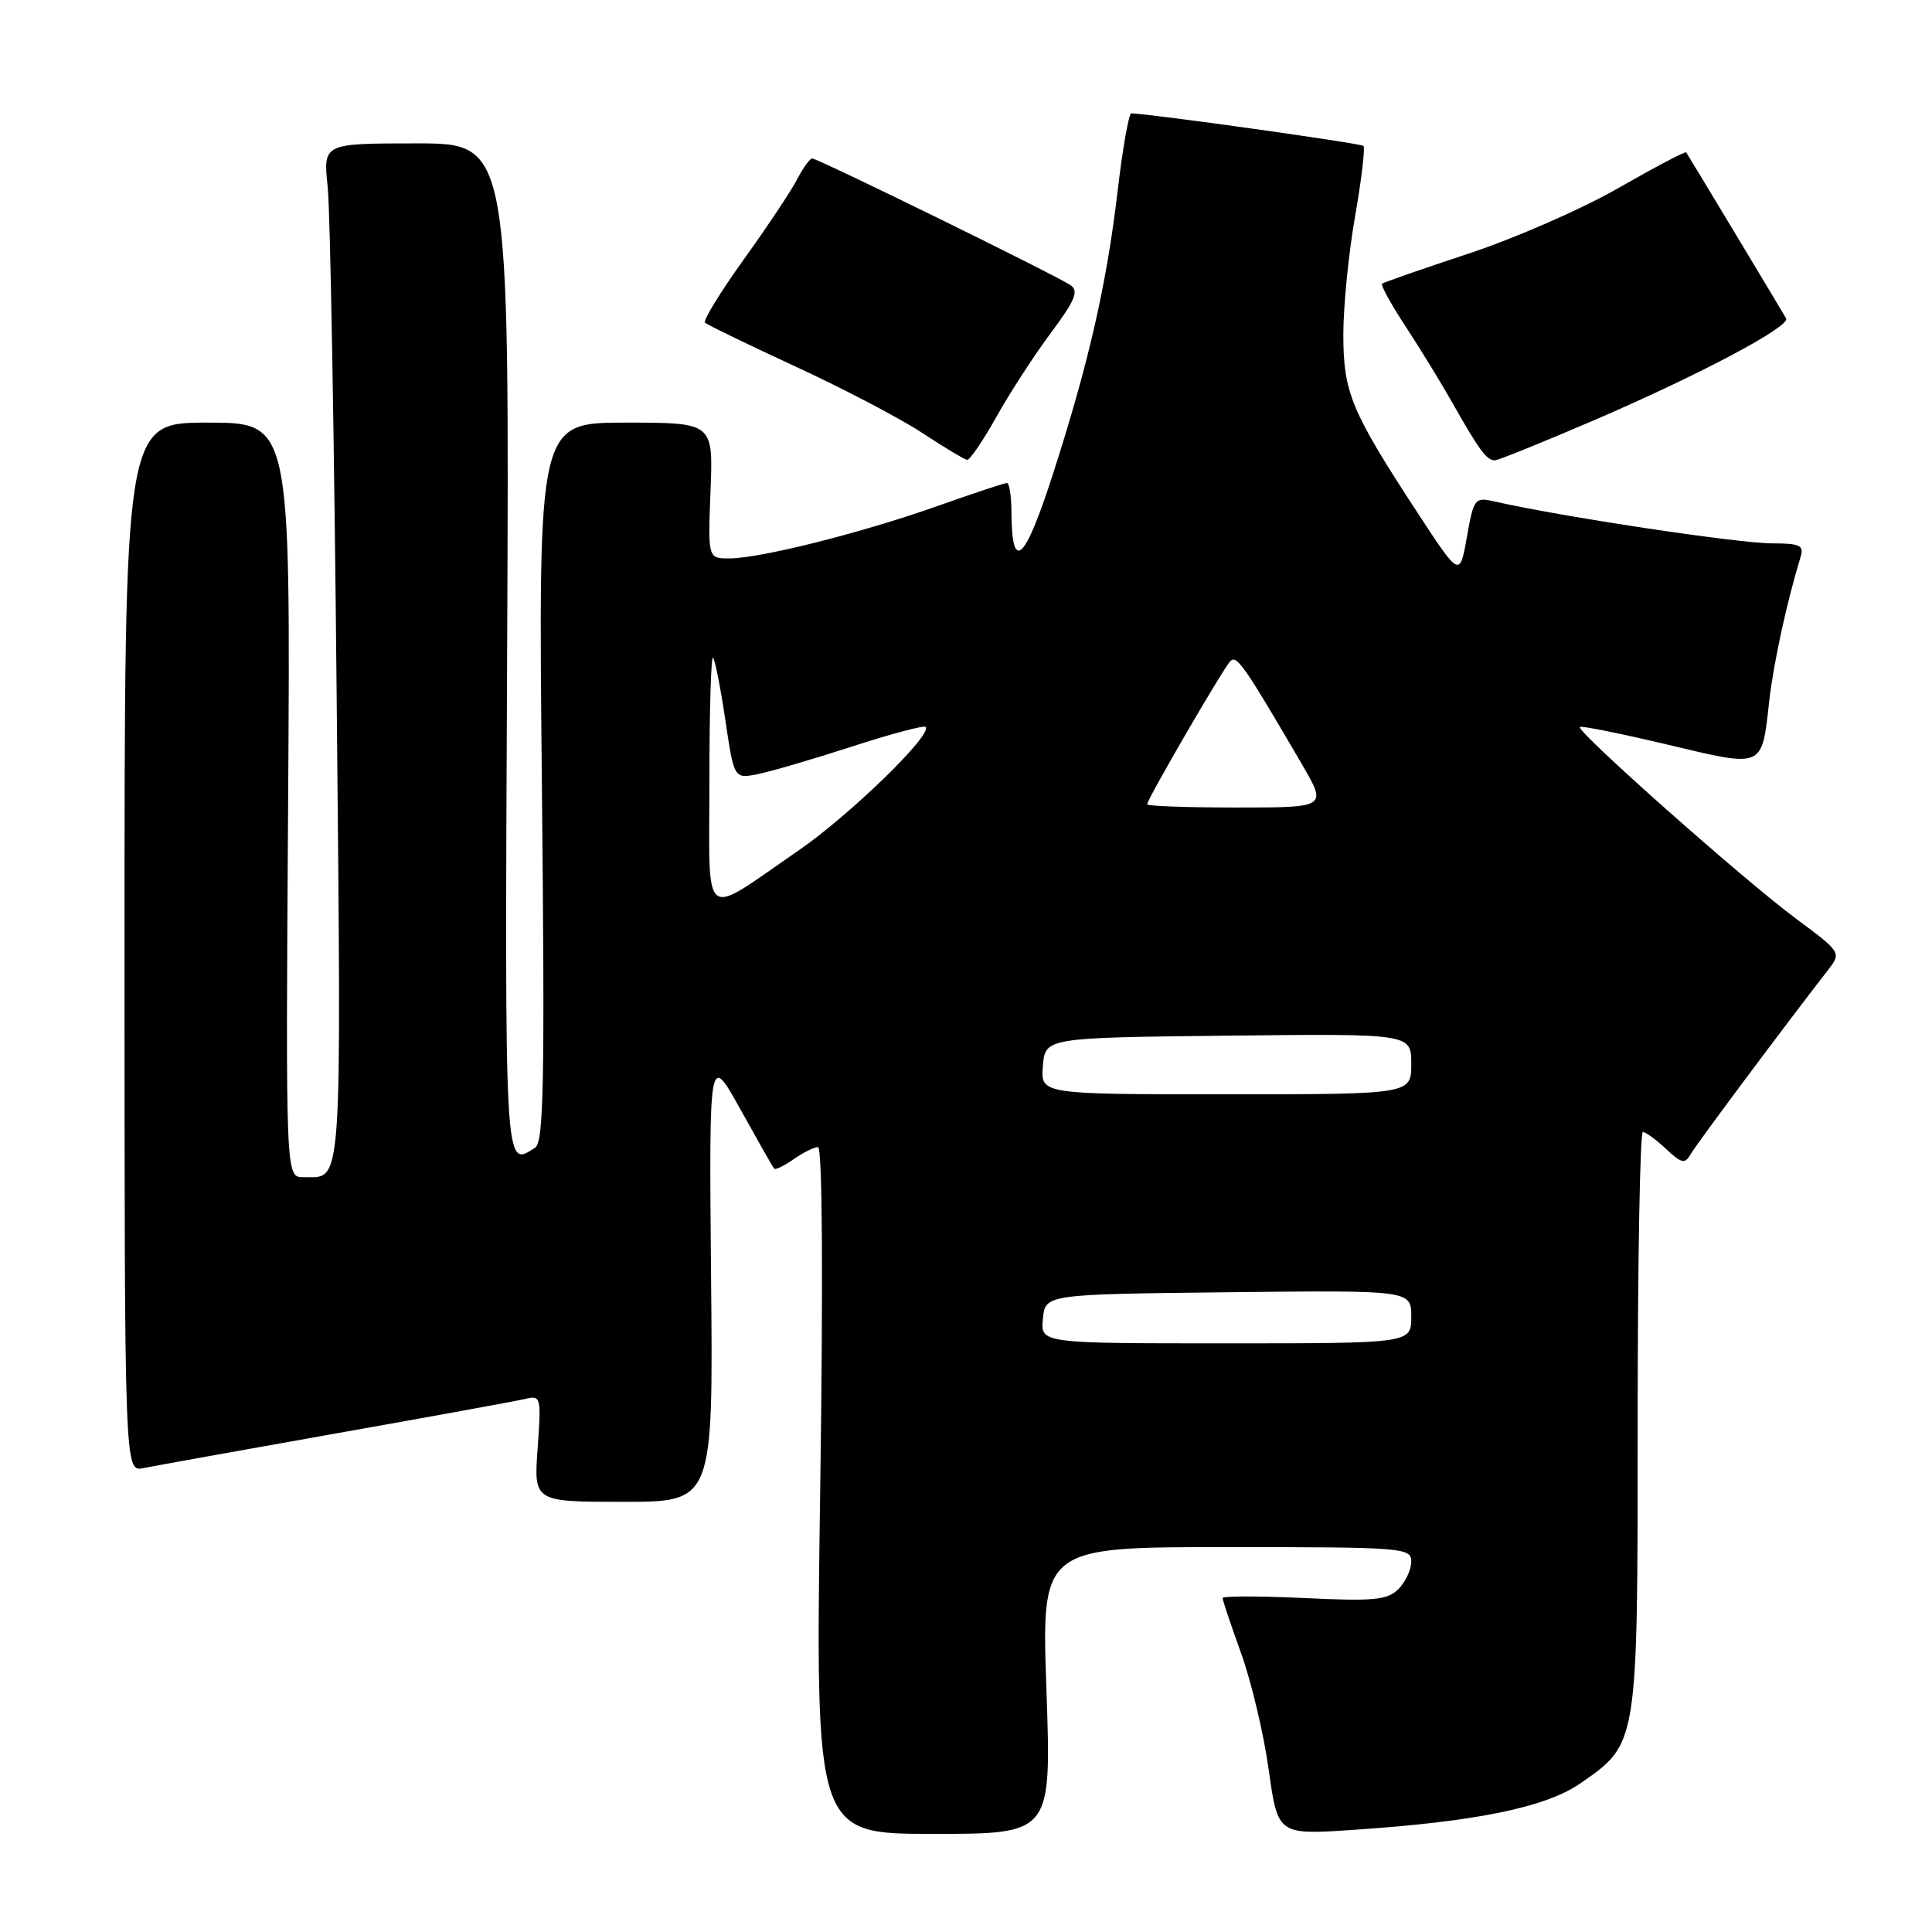 <?xml version="1.0" encoding="UTF-8" standalone="no"?>
<!DOCTYPE svg PUBLIC "-//W3C//DTD SVG 1.1//EN" "http://www.w3.org/Graphics/SVG/1.1/DTD/svg11.dtd" >
<svg xmlns="http://www.w3.org/2000/svg" xmlns:xlink="http://www.w3.org/1999/xlink" version="1.1" viewBox="0 0 256 256">
 <g >
 <path fill="currentColor"
d=" M 138.66 224.00 C 137.99 205.00 137.99 205.00 162.50 205.00 C 186.03 205.00 187.00 205.08 187.00 206.93 C 187.00 207.99 186.23 209.62 185.30 210.56 C 183.83 212.02 182.08 212.19 172.80 211.75 C 166.86 211.47 162.00 211.47 162.00 211.75 C 162.00 212.03 163.10 215.32 164.45 219.06 C 165.80 222.80 167.45 229.74 168.11 234.50 C 169.32 243.14 169.32 243.14 179.41 242.46 C 195.66 241.37 204.85 239.48 209.46 236.27 C 217.06 230.97 217.00 231.38 217.00 188.25 C 217.00 167.21 217.31 150.00 217.69 150.00 C 218.06 150.00 219.45 151.01 220.76 152.24 C 222.79 154.15 223.27 154.26 223.99 152.98 C 224.70 151.72 236.01 136.54 242.26 128.48 C 244.00 126.22 243.97 126.17 237.89 121.66 C 230.96 116.51 208.81 96.86 209.34 96.33 C 209.53 96.14 214.74 97.19 220.93 98.66 C 233.80 101.72 233.42 101.89 234.43 92.91 C 235.00 87.87 236.77 79.73 238.60 73.75 C 239.05 72.27 238.47 72.00 234.87 72.00 C 230.29 72.00 206.71 68.44 197.91 66.42 C 195.44 65.86 195.26 66.09 194.37 71.16 C 193.43 76.50 193.43 76.50 187.83 67.94 C 179.02 54.47 178.00 52.01 178.00 44.29 C 178.00 40.56 178.70 33.51 179.56 28.64 C 180.41 23.76 180.91 19.57 180.66 19.33 C 180.32 18.99 152.62 15.10 149.90 15.02 C 149.58 15.01 148.76 19.61 148.10 25.25 C 146.62 37.82 144.23 48.22 139.46 63.00 C 135.74 74.51 134.05 75.98 134.02 67.75 C 134.01 65.69 133.74 64.00 133.42 64.00 C 133.10 64.00 128.94 65.38 124.17 67.07 C 114.13 70.62 100.77 73.98 96.65 73.99 C 93.80 74.00 93.80 74.00 94.15 65.00 C 94.50 56.00 94.50 56.00 82.91 56.00 C 71.32 56.00 71.32 56.00 71.80 103.60 C 72.20 143.54 72.06 151.35 70.89 152.09 C 66.81 154.67 66.88 156.01 67.20 86.00 C 67.50 19.00 67.50 19.00 55.16 19.00 C 42.81 19.00 42.81 19.00 43.42 24.75 C 43.76 27.91 44.29 58.35 44.61 92.38 C 45.24 158.94 45.44 155.95 40.18 155.98 C 37.85 156.00 37.85 156.00 38.18 106.00 C 38.50 56.00 38.50 56.00 27.50 56.00 C 16.50 56.00 16.50 56.00 16.50 125.52 C 16.50 195.05 16.50 195.05 19.00 194.53 C 20.38 194.25 31.85 192.19 44.50 189.94 C 57.15 187.70 68.45 185.64 69.62 185.36 C 71.67 184.87 71.73 185.10 71.24 191.92 C 70.73 199.00 70.73 199.00 82.62 199.00 C 94.50 199.00 94.50 199.00 94.22 169.25 C 93.95 139.50 93.95 139.50 98.11 147.00 C 100.40 151.12 102.41 154.66 102.57 154.85 C 102.74 155.05 103.90 154.48 105.16 153.60 C 106.42 152.72 107.87 152.00 108.39 152.00 C 108.97 152.00 109.08 169.30 108.68 197.50 C 108.03 243.00 108.03 243.00 123.68 243.00 C 139.32 243.00 139.32 243.00 138.66 224.00 Z  M 132.02 55.25 C 133.78 52.09 137.03 47.09 139.23 44.13 C 142.44 39.84 142.97 38.57 141.87 37.80 C 140.12 36.57 108.39 21.00 107.62 21.00 C 107.31 21.00 106.41 22.24 105.63 23.75 C 104.85 25.27 101.66 30.05 98.56 34.37 C 95.45 38.70 93.14 42.47 93.42 42.75 C 93.69 43.03 99.08 45.64 105.39 48.56 C 111.70 51.47 119.26 55.43 122.18 57.35 C 125.11 59.28 127.79 60.89 128.15 60.93 C 128.51 60.97 130.25 58.41 132.02 55.25 Z  M 211.46 55.58 C 225.30 49.61 237.25 43.26 236.67 42.19 C 236.29 41.50 223.81 20.76 223.43 20.19 C 223.31 20.03 219.28 22.15 214.46 24.91 C 209.64 27.68 200.70 31.59 194.60 33.60 C 188.49 35.62 183.33 37.42 183.13 37.59 C 182.92 37.77 184.31 40.30 186.22 43.21 C 188.13 46.12 190.97 50.75 192.52 53.50 C 195.96 59.59 197.00 61.00 198.06 61.00 C 198.51 61.00 204.54 58.56 211.46 55.58 Z  M 138.19 174.75 C 138.50 171.50 138.50 171.50 162.75 171.23 C 187.00 170.96 187.00 170.96 187.00 174.48 C 187.00 178.00 187.00 178.00 162.44 178.00 C 137.87 178.00 137.87 178.00 138.19 174.75 Z  M 138.19 141.25 C 138.50 137.50 138.50 137.50 162.75 137.23 C 187.00 136.96 187.00 136.96 187.00 140.98 C 187.00 145.00 187.00 145.00 162.44 145.00 C 137.88 145.00 137.88 145.00 138.19 141.25 Z  M 94.00 103.37 C 94.00 94.18 94.22 86.88 94.48 87.14 C 94.74 87.41 95.48 91.13 96.11 95.41 C 97.27 103.20 97.27 103.20 100.39 102.58 C 102.10 102.24 107.71 100.60 112.86 98.93 C 118.01 97.26 122.42 96.08 122.65 96.32 C 123.63 97.30 112.56 108.05 105.79 112.71 C 92.76 121.66 94.00 122.65 94.00 103.37 Z  M 152.00 106.58 C 152.00 105.91 162.06 88.60 163.03 87.60 C 163.87 86.73 164.91 88.24 172.50 101.25 C 175.85 107.00 175.85 107.00 163.93 107.00 C 157.37 107.00 152.00 106.81 152.00 106.58 Z "/>
</g>
</svg>